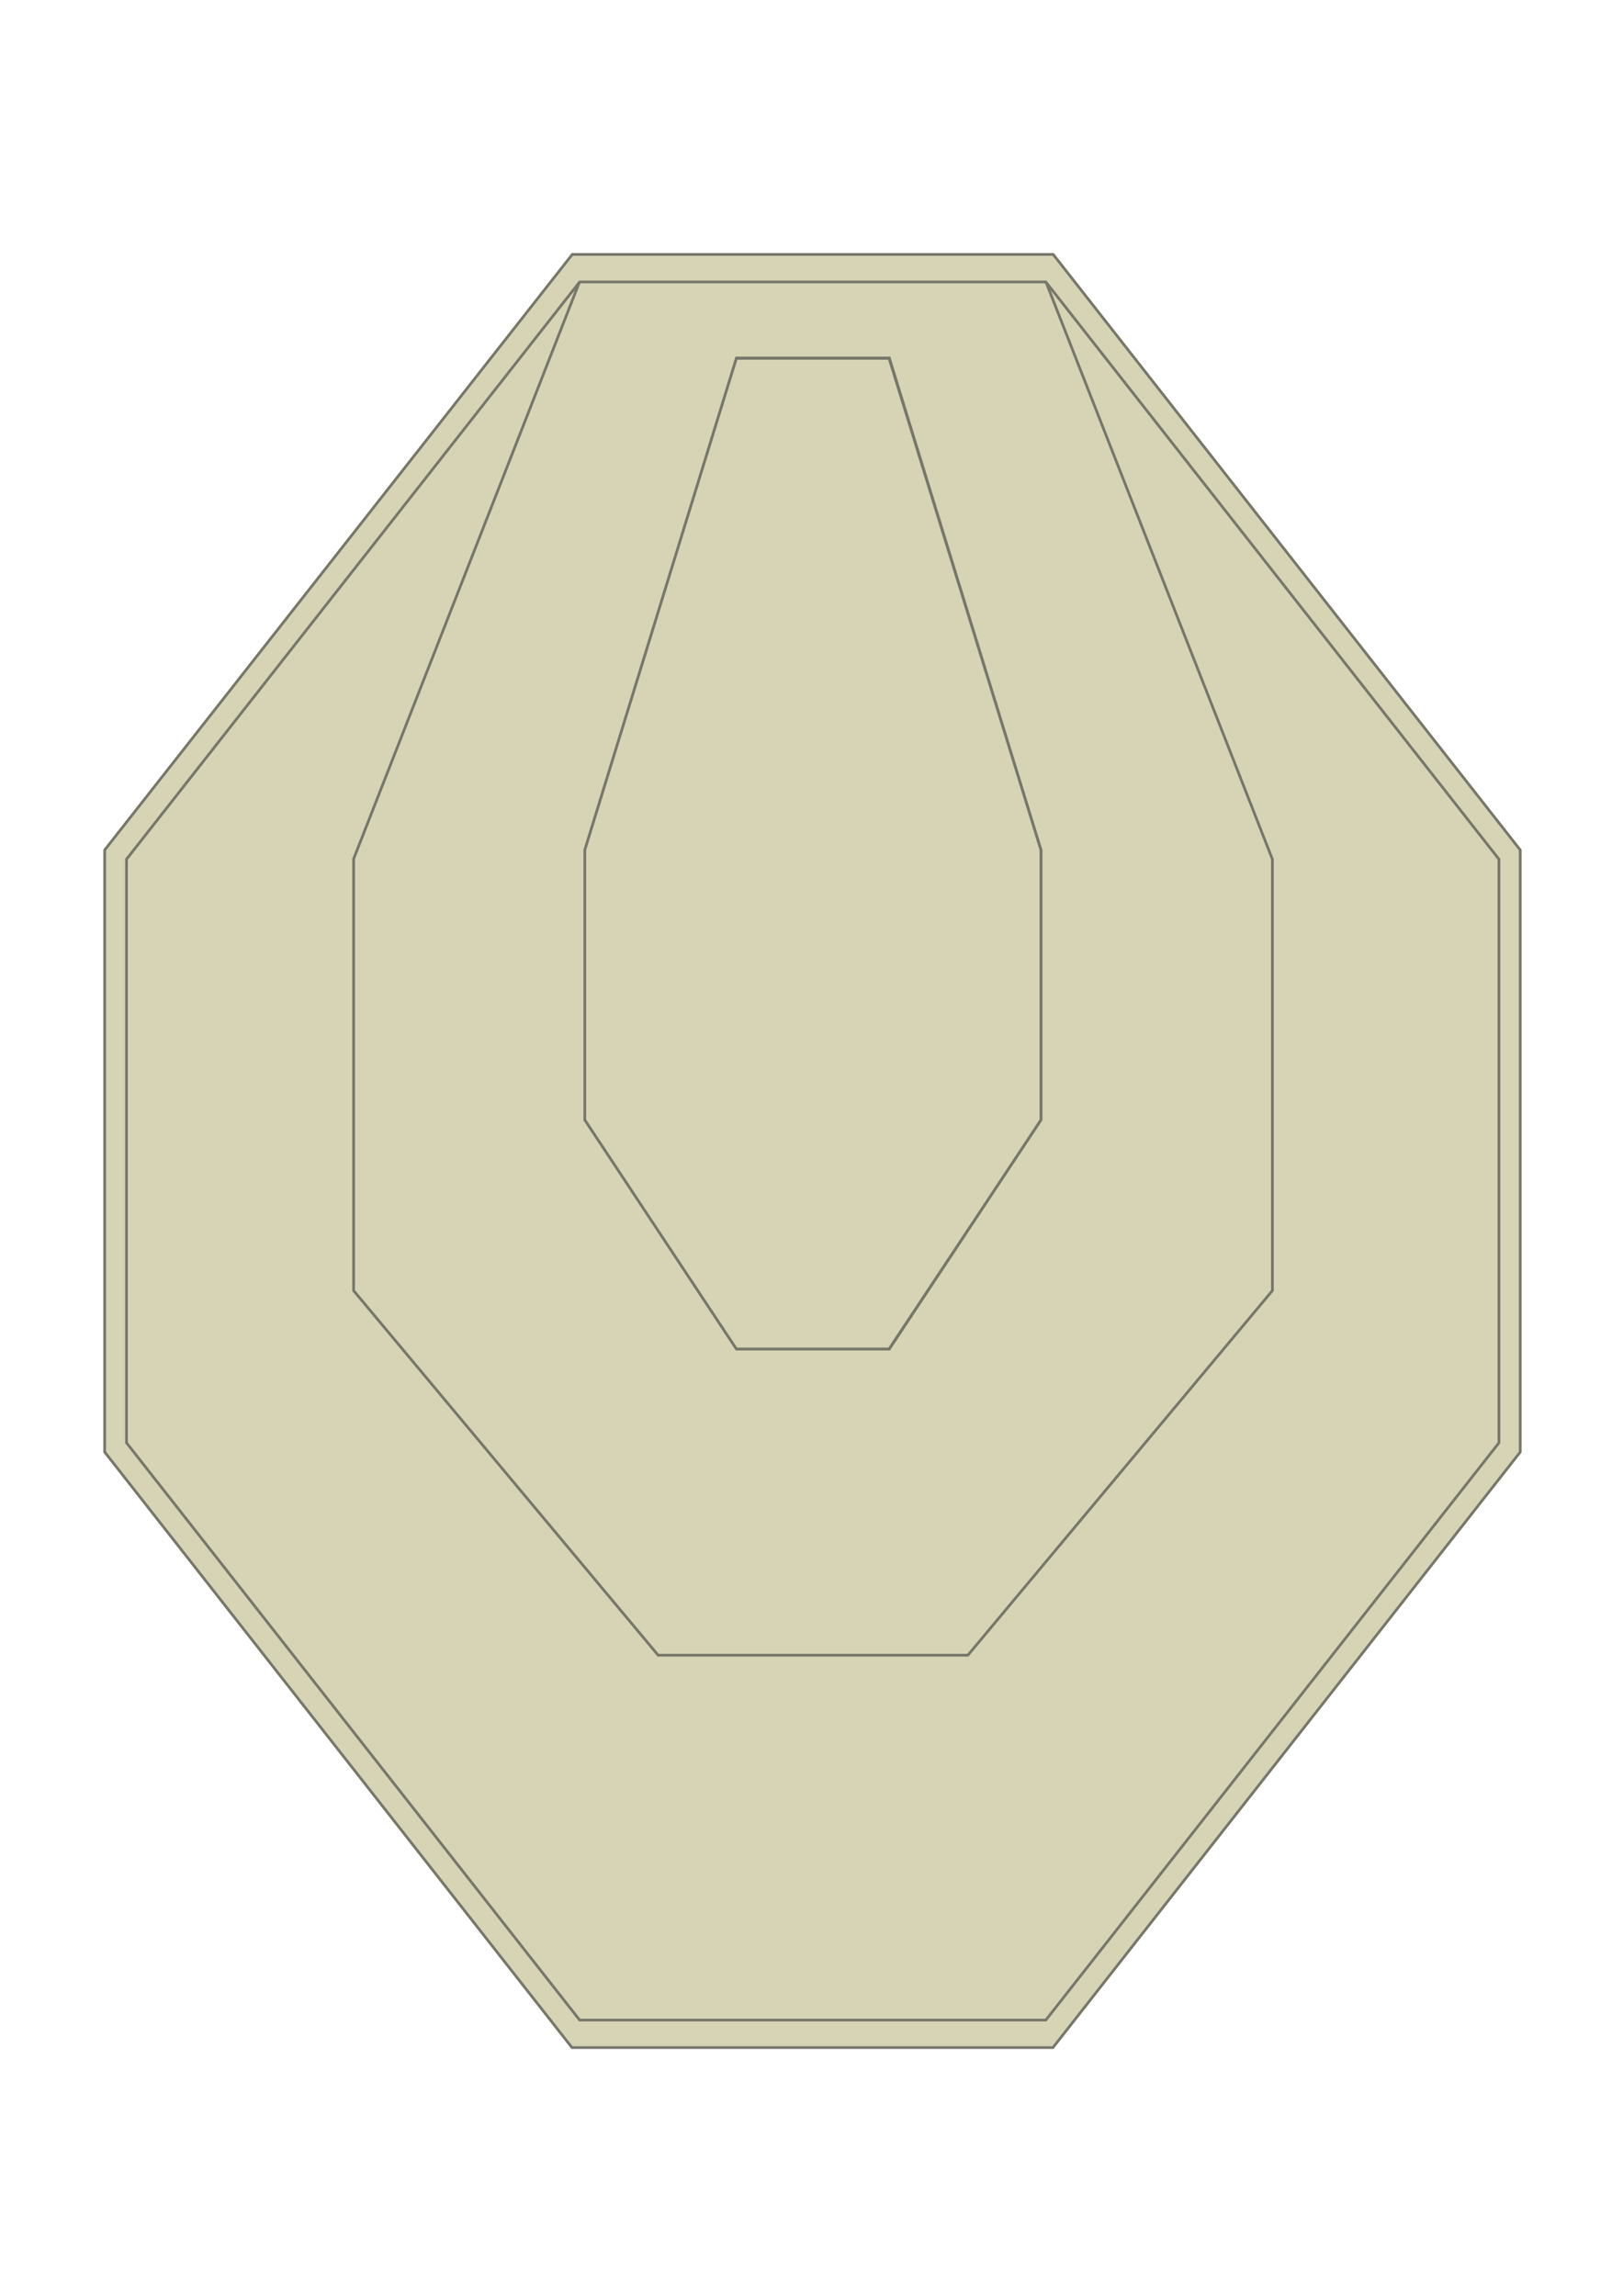 <?xml version="1.0" encoding="utf-8"?>
<!-- Generator: Adobe Illustrator 18.0.0, SVG Export Plug-In . SVG Version: 6.00 Build 0)  -->
<!DOCTYPE svg PUBLIC "-//W3C//DTD SVG 1.1//EN" "http://www.w3.org/Graphics/SVG/1.1/DTD/svg11.dtd">
<svg version="1.1" id="Layer_1" xmlns="http://www.w3.org/2000/svg" xmlns:xlink="http://www.w3.org/1999/xlink" x="0px" y="0px"
	 viewBox="0 0 595.3 841.9" enable-background="new 0 0 595.3 841.9" xml:space="preserve">
<polygon id="Delta" fill="#D6D4B5" points="212.6,103.3 129.7,315.1 129.7,473.4 241.3,607.1 354.9,607.1 466.5,473.4 466.5,315.1 
	383.6,103.3 549.8,315.1 549.8,529.1 383.6,740.8 212.6,740.8 46.4,529.1 46.4,315.1 "/>
<path id="Charlie" fill="#D6D4B5" stroke="#77766A" stroke-miterlimit="10" d="M383.6,103.3h-85.5h0h0h-85.5l-82.9,211.7v158.3
	l111.7,133.7h56.8h0h0h56.8l111.7-133.7V315.1L383.6,103.3z M381.8,410.7l-55.6,84h-28h0h0h-28l-55.6-84v-99l55.6-180.4h28h0h0h28
	l55.6,180.4V410.7z"/>
<polygon id="Alpha" fill="#D6D4B5" stroke="#77766A" stroke-miterlimit="10" points="326.1,131.4 298.1,131.4 298.1,131.4 
	298.1,131.4 270.1,131.4 214.5,311.7 214.5,410.7 270.1,494.7 298.1,494.7 298.1,494.7 298.1,494.7 326.1,494.7 381.8,410.7 
	381.8,311.7 "/>
<path id="Non_scoring_border" fill="#D6D4B5" stroke="#77766A" stroke-miterlimit="10" d="M386.3,93.3h-88.2h0h0h-88.2L38.4,311.7
	v220.8l171.4,218.4h88.2h0h0h88.2l171.4-218.4V311.7L386.3,93.3z M549.8,529.1L383.6,740.8h-85.5h0h0h-85.5L46.4,529.1v-214
	l166.2-211.7h85.5h0h0h85.5l166.2,211.7V529.1z"/>
</svg>

